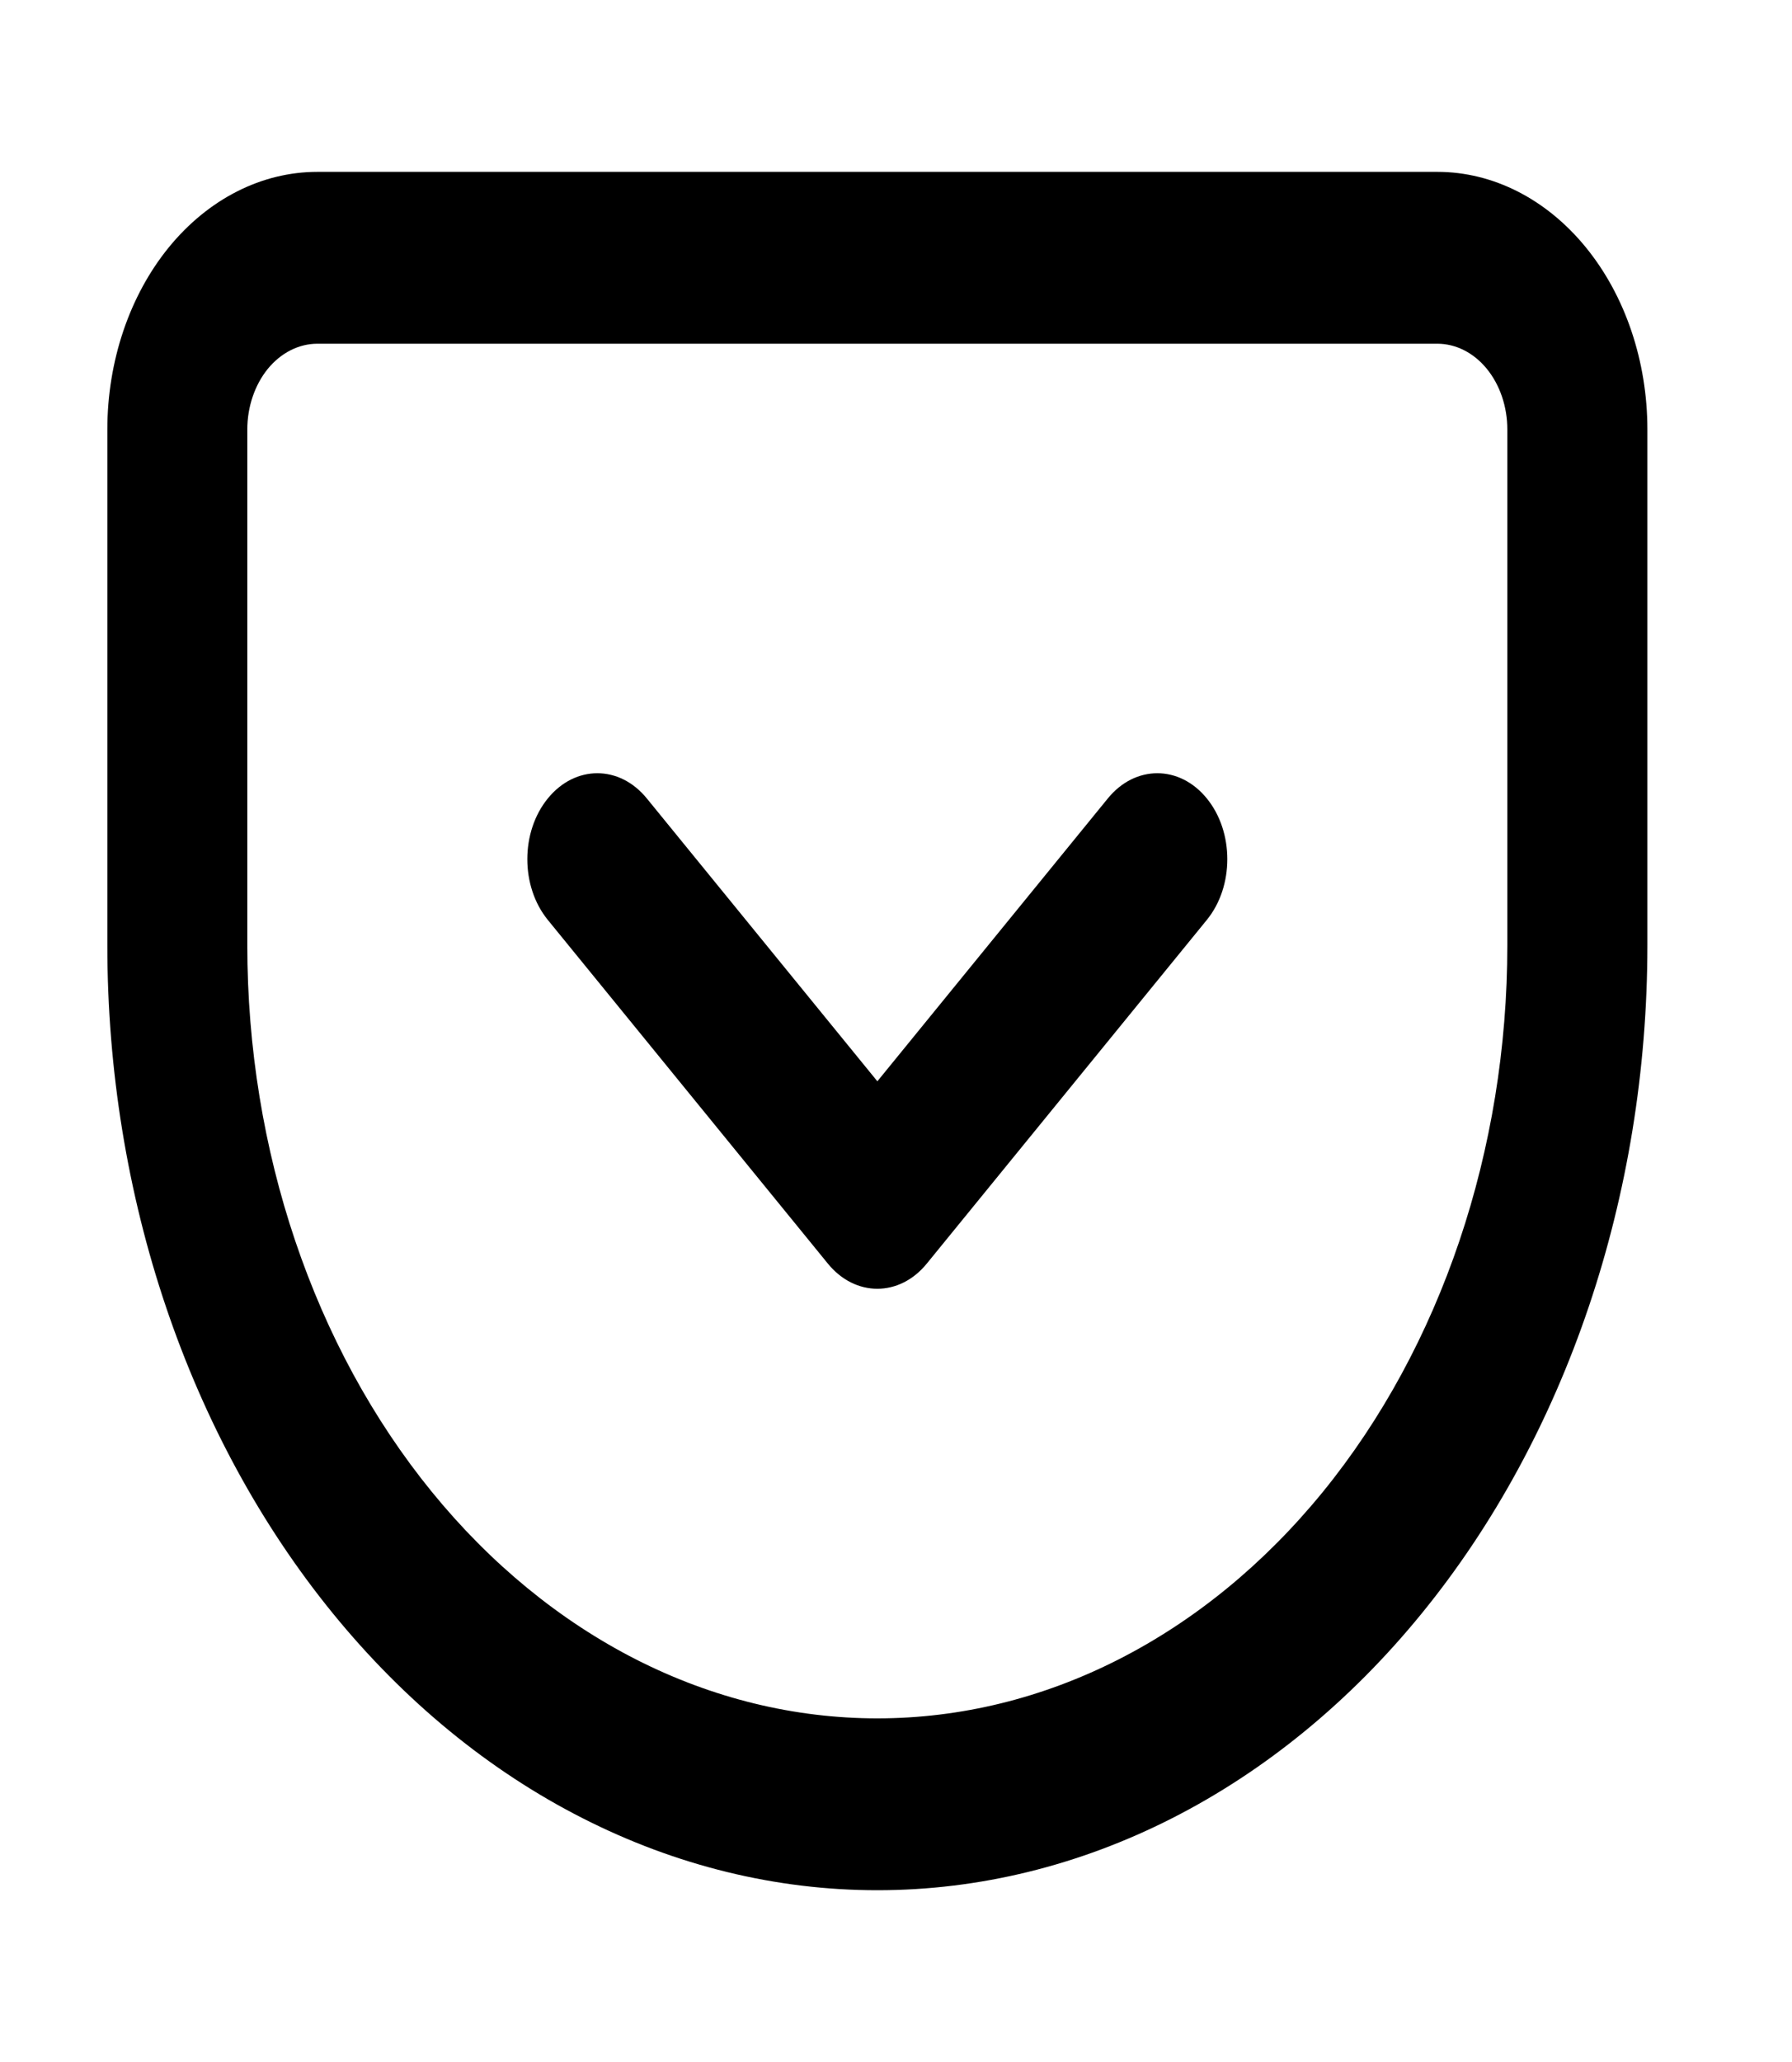 <svg width="20" height="23" viewBox="0 0 20 23" fill="none" xmlns="http://www.w3.org/2000/svg">
<path fill-rule="evenodd" clip-rule="evenodd" d="M3.542 3.834C3.335 3.834 3.136 3.935 2.989 4.114C2.843 4.294 2.76 4.538 2.76 4.792V10.542C2.76 12.829 3.501 15.023 4.82 16.641C5.473 17.442 6.248 18.077 7.101 18.511C7.954 18.944 8.868 19.167 9.792 19.167C11.657 19.167 13.445 18.258 14.764 16.641C16.082 15.023 16.823 12.829 16.823 10.542V4.792C16.823 4.538 16.741 4.294 16.594 4.114C16.448 3.935 16.249 3.834 16.042 3.834H3.542ZM3.542 1.917H16.042C16.663 1.917 17.259 2.22 17.699 2.759C18.139 3.298 18.386 4.029 18.386 4.792V10.542C18.386 13.338 17.48 16.019 15.868 17.996C14.257 19.973 12.071 21.084 9.792 21.084C8.663 21.084 7.546 20.811 6.503 20.281C5.46 19.752 4.513 18.975 3.715 17.996C2.103 16.019 1.198 13.338 1.198 10.542V4.792C1.198 4.029 1.445 3.298 1.884 2.759C2.324 2.22 2.92 1.917 3.542 1.917Z" fill="black"/>
<path fill-rule="evenodd" clip-rule="evenodd" d="M6.114 8.906C6.419 8.531 6.914 8.531 7.219 8.906L9.792 12.061L12.364 8.906C12.669 8.531 13.164 8.531 13.469 8.906C13.774 9.28 13.774 9.887 13.469 10.261L10.344 14.094C10.039 14.469 9.544 14.469 9.239 14.094L6.114 10.261C5.809 9.887 5.809 9.28 6.114 8.906Z" fill="black"/>
</svg>
